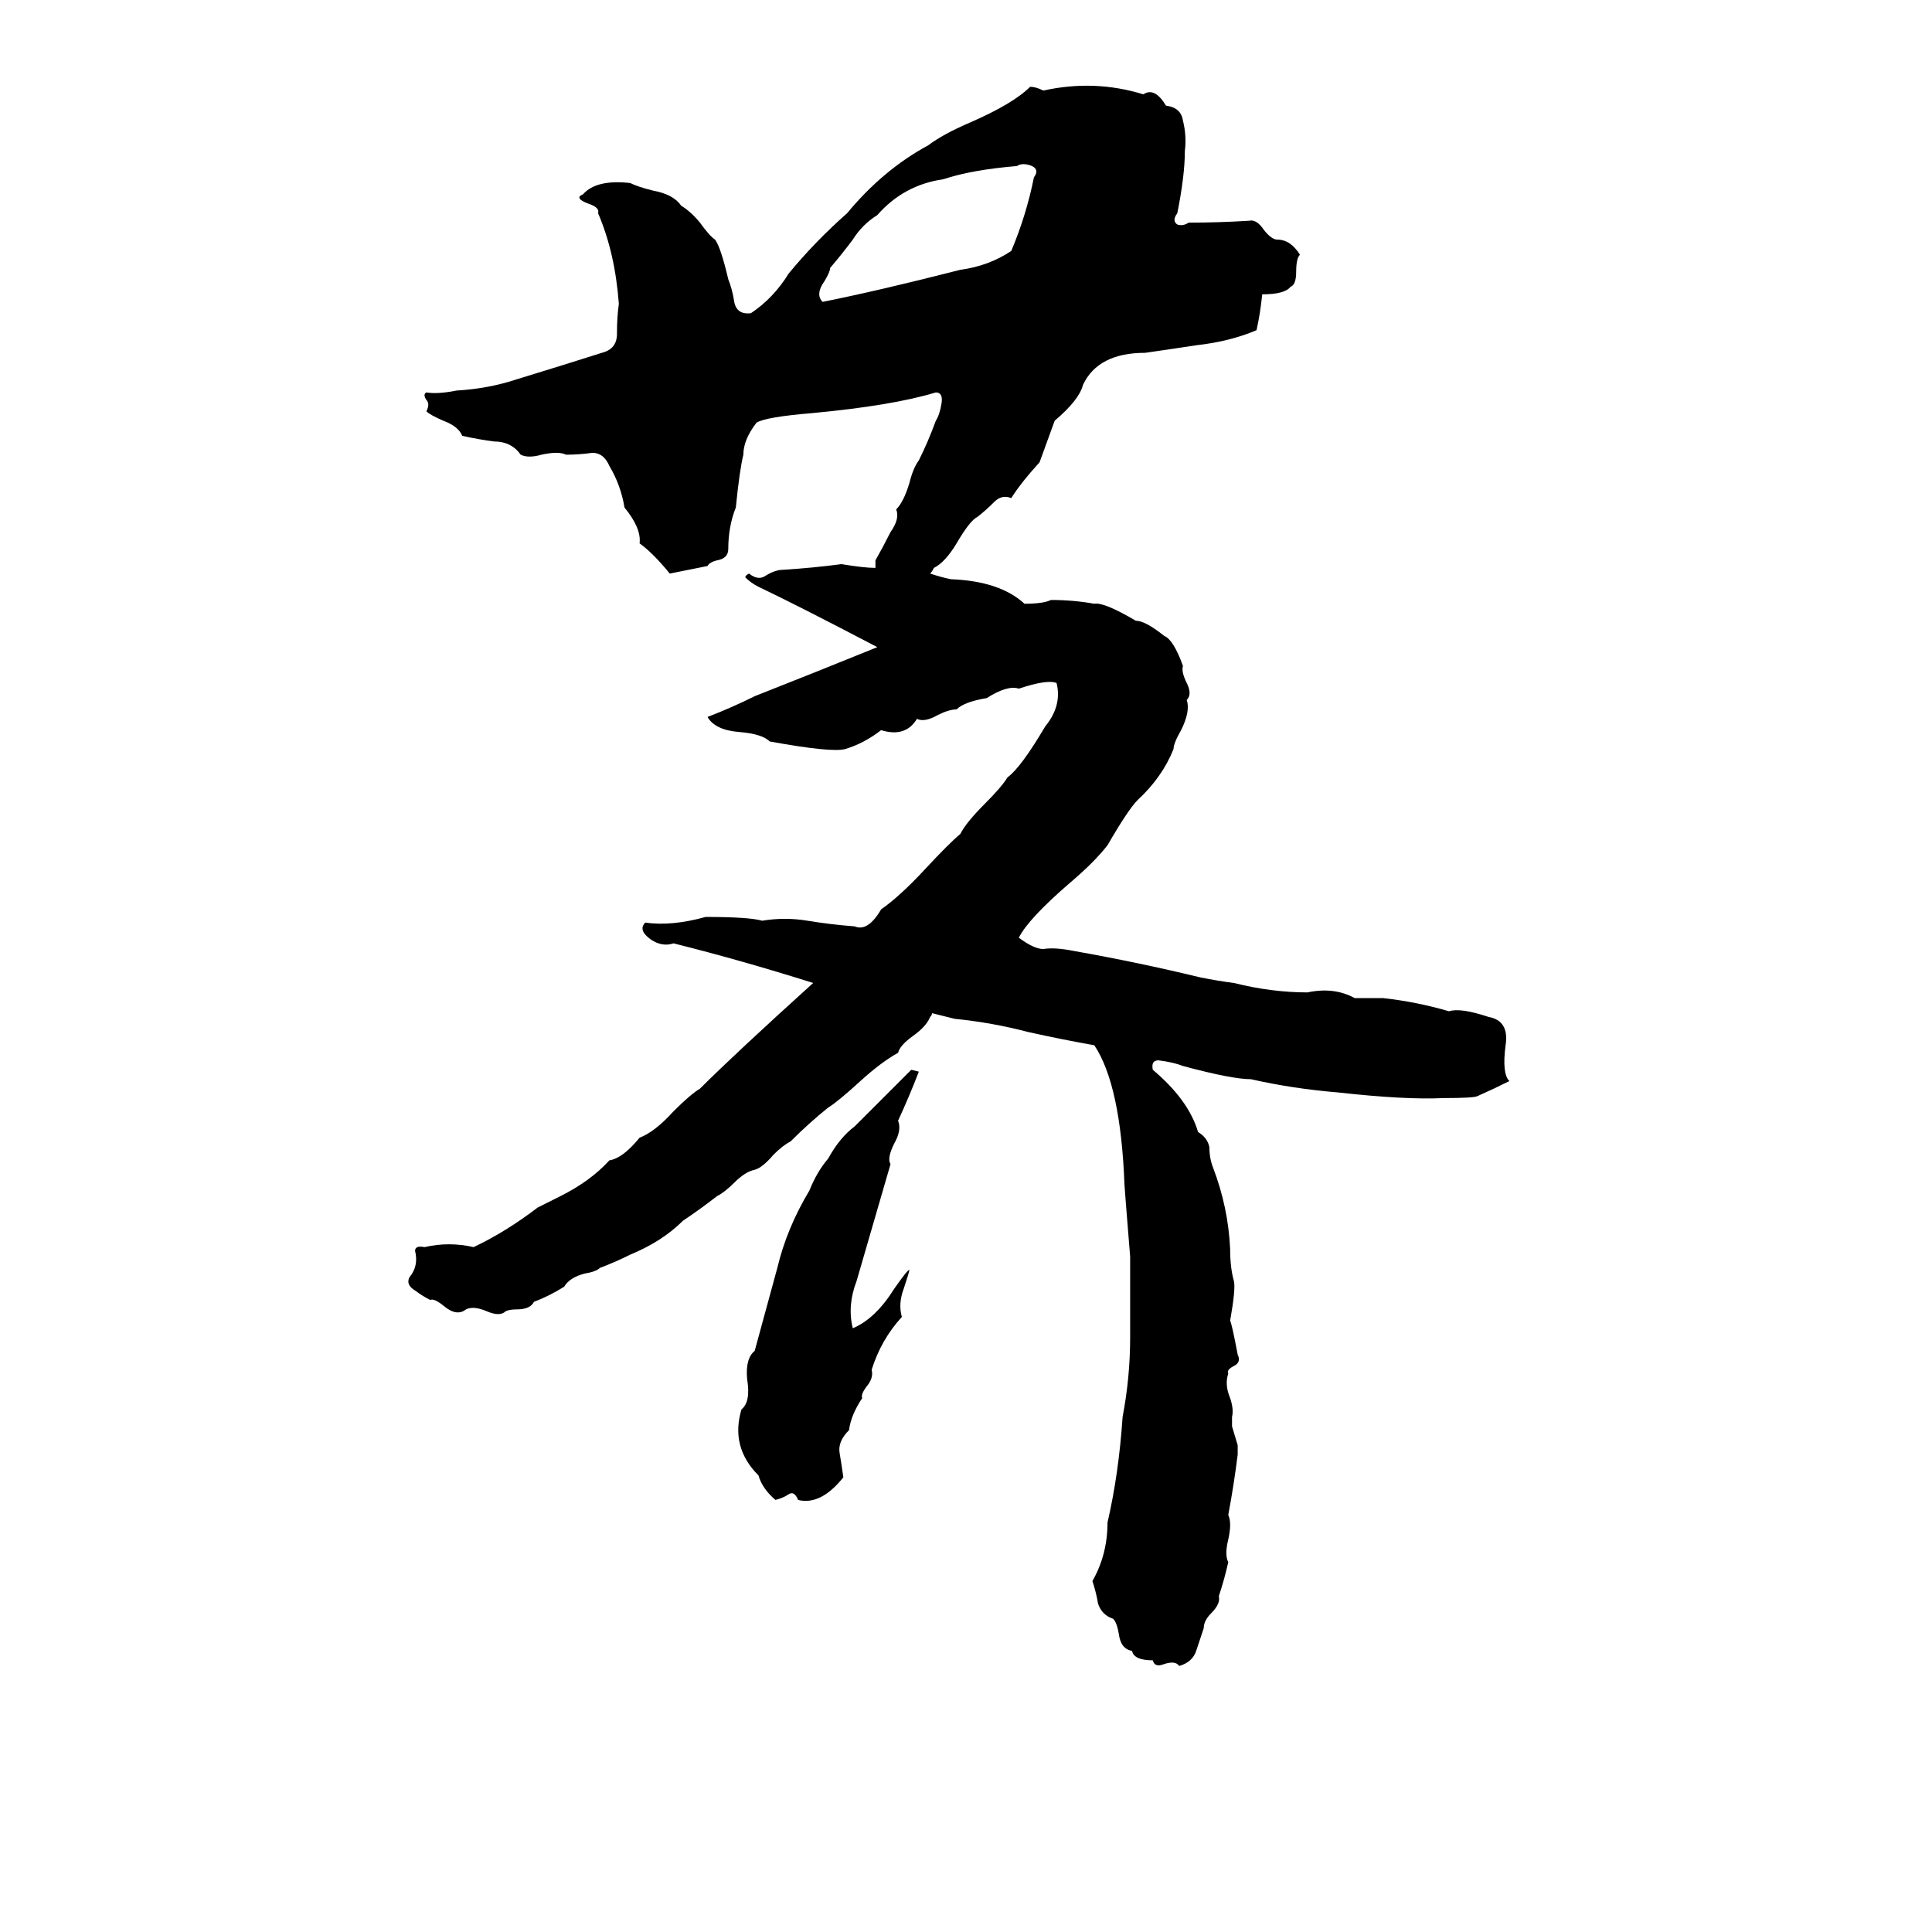 <svg xmlns="http://www.w3.org/2000/svg" viewBox="0 -800 1024 1024">
	<path fill="#000000" d="M557 -482Q569 -482 580 -480Q585 -481 602 -471Q607 -471 617 -463Q622 -461 627 -447Q626 -444 629 -438Q632 -432 629 -429Q631 -423 626 -413Q622 -406 622 -403Q616 -388 603 -376Q598 -371 587 -352Q580 -343 567 -332Q545 -313 540 -303Q548 -297 553 -297Q559 -298 569 -296Q603 -290 636 -282Q646 -280 654 -279Q674 -274 693 -274Q707 -277 718 -271Q726 -271 733 -271Q751 -269 768 -264Q774 -266 789 -261Q800 -259 798 -246Q796 -231 800 -227Q792 -223 783 -219Q781 -218 765 -218Q745 -217 709 -221Q685 -223 663 -228Q653 -228 627 -235Q622 -237 614 -238Q610 -238 611 -233Q630 -217 635 -200Q640 -197 641 -192Q641 -186 643 -181Q651 -160 652 -138Q652 -128 654 -121Q655 -117 652 -100Q653 -98 656 -82Q658 -78 654 -76Q650 -74 651 -72Q649 -66 652 -59Q654 -53 653 -49Q653 -46 653 -44L656 -34Q656 -31 656 -29Q654 -13 651 3Q653 7 651 16Q649 24 651 28Q649 37 646 46Q647 50 642 55Q638 59 638 63Q636 69 634 75Q632 81 625 83Q623 80 617 82Q612 84 611 80Q601 80 600 75Q594 74 593 66Q592 60 590 58Q584 56 582 50Q581 44 579 38Q587 24 587 7Q593 -19 595 -49Q599 -70 599 -91Q599 -112 599 -134Q596 -171 596 -172Q594 -225 580 -246Q563 -249 545 -253Q526 -258 506 -260Q502 -261 494 -263Q494 -262 493 -261Q491 -256 484 -251Q477 -246 476 -242Q467 -237 456 -227Q444 -216 439 -213Q429 -205 419 -195Q415 -193 410 -188Q404 -181 400 -180Q395 -179 389 -173Q384 -168 380 -166Q371 -159 362 -153Q351 -142 334 -135Q326 -131 318 -128Q316 -126 310 -125Q302 -123 299 -118Q291 -113 283 -110Q281 -106 274 -106Q270 -106 268 -105Q265 -102 258 -105Q251 -108 247 -106Q242 -102 235 -108Q230 -112 228 -111Q224 -113 220 -116Q215 -119 217 -123Q222 -129 220 -137Q220 -140 225 -139Q238 -142 251 -139Q268 -147 285 -160Q291 -163 297 -166Q313 -174 323 -185Q330 -186 339 -197Q347 -200 357 -211Q366 -220 371 -223Q389 -241 431 -279Q393 -291 357 -300Q351 -298 345 -302Q338 -307 342 -311Q356 -309 374 -314Q397 -314 404 -312Q416 -314 428 -312Q440 -310 453 -309Q460 -306 467 -318Q477 -325 490 -339Q503 -353 509 -358Q512 -364 522 -374Q531 -383 534 -388Q541 -393 554 -415Q563 -426 560 -438Q555 -440 540 -435Q534 -437 523 -430Q511 -428 507 -424Q503 -424 497 -421Q490 -417 486 -419Q480 -409 467 -413Q458 -406 448 -403Q441 -401 408 -407Q404 -411 392 -412Q379 -413 375 -420Q388 -425 400 -431Q433 -444 465 -457Q423 -479 402 -489Q398 -491 395 -494Q395 -495 397 -496Q402 -492 406 -495Q411 -498 415 -498Q431 -499 446 -501Q458 -499 464 -499Q464 -501 464 -503Q468 -510 472 -518Q477 -525 475 -530Q479 -534 482 -544Q484 -552 487 -556Q492 -566 496 -577Q498 -580 499 -586Q500 -592 496 -592Q473 -585 430 -581Q406 -579 401 -576Q394 -567 394 -559Q392 -551 390 -531Q386 -521 386 -509Q386 -504 380 -503Q376 -502 375 -500Q365 -498 355 -496Q346 -507 339 -512Q340 -520 331 -531Q329 -543 323 -553Q320 -560 314 -560Q307 -559 300 -559Q296 -561 287 -559Q280 -557 276 -559Q271 -566 262 -566Q254 -567 245 -569Q243 -574 235 -577Q228 -580 226 -582Q228 -586 226 -588Q224 -591 226 -592Q232 -591 242 -593Q259 -594 274 -599Q297 -606 319 -613Q327 -615 327 -623Q327 -632 328 -639Q326 -666 317 -687Q318 -690 312 -692Q304 -695 309 -697Q316 -705 334 -703Q338 -701 346 -699Q357 -697 361 -691Q366 -688 371 -682Q376 -675 379 -673Q382 -669 386 -652Q388 -647 389 -641Q390 -633 398 -634Q410 -642 418 -655Q432 -672 449 -687Q468 -710 492 -723Q500 -729 514 -735Q537 -745 546 -754Q549 -754 553 -752Q580 -758 606 -750Q612 -754 618 -744Q626 -743 627 -736Q629 -728 628 -720Q628 -707 624 -687Q621 -683 624 -681Q627 -680 630 -682Q646 -682 662 -683Q666 -684 670 -678Q674 -673 677 -673Q684 -673 689 -665Q687 -663 687 -656Q687 -649 684 -648Q681 -644 669 -644Q668 -634 666 -625Q652 -619 634 -617Q621 -615 607 -613Q582 -613 574 -596Q572 -588 559 -577Q555 -566 551 -555Q541 -544 536 -536Q531 -538 527 -534Q522 -529 518 -526Q514 -524 507 -512Q501 -502 495 -499Q494 -497 493 -496Q499 -494 504 -493Q530 -492 543 -480Q553 -480 557 -482ZM539 -712Q515 -710 500 -705Q479 -702 465 -686Q457 -681 452 -673Q446 -665 440 -658Q440 -656 437 -651Q432 -644 436 -640Q466 -646 509 -657Q524 -659 536 -667Q544 -686 548 -706Q551 -710 547 -712Q542 -714 539 -712ZM483 -233L487 -232Q482 -219 476 -206Q478 -201 474 -194Q470 -186 472 -183L454 -121Q449 -108 452 -96Q464 -101 474 -117Q481 -127 482 -127Q482 -126 479 -117Q476 -109 478 -102Q467 -90 462 -74Q463 -70 460 -66Q456 -61 457 -59Q451 -50 450 -42Q444 -36 445 -30Q446 -24 447 -17Q435 -2 423 -5Q421 -10 418 -8Q415 -6 411 -5Q404 -11 402 -18Q387 -33 393 -53Q398 -57 396 -69Q395 -80 400 -84Q406 -106 412 -128Q417 -149 429 -169Q433 -179 439 -186Q445 -197 453 -203Q468 -218 483 -233Z"/>
</svg>